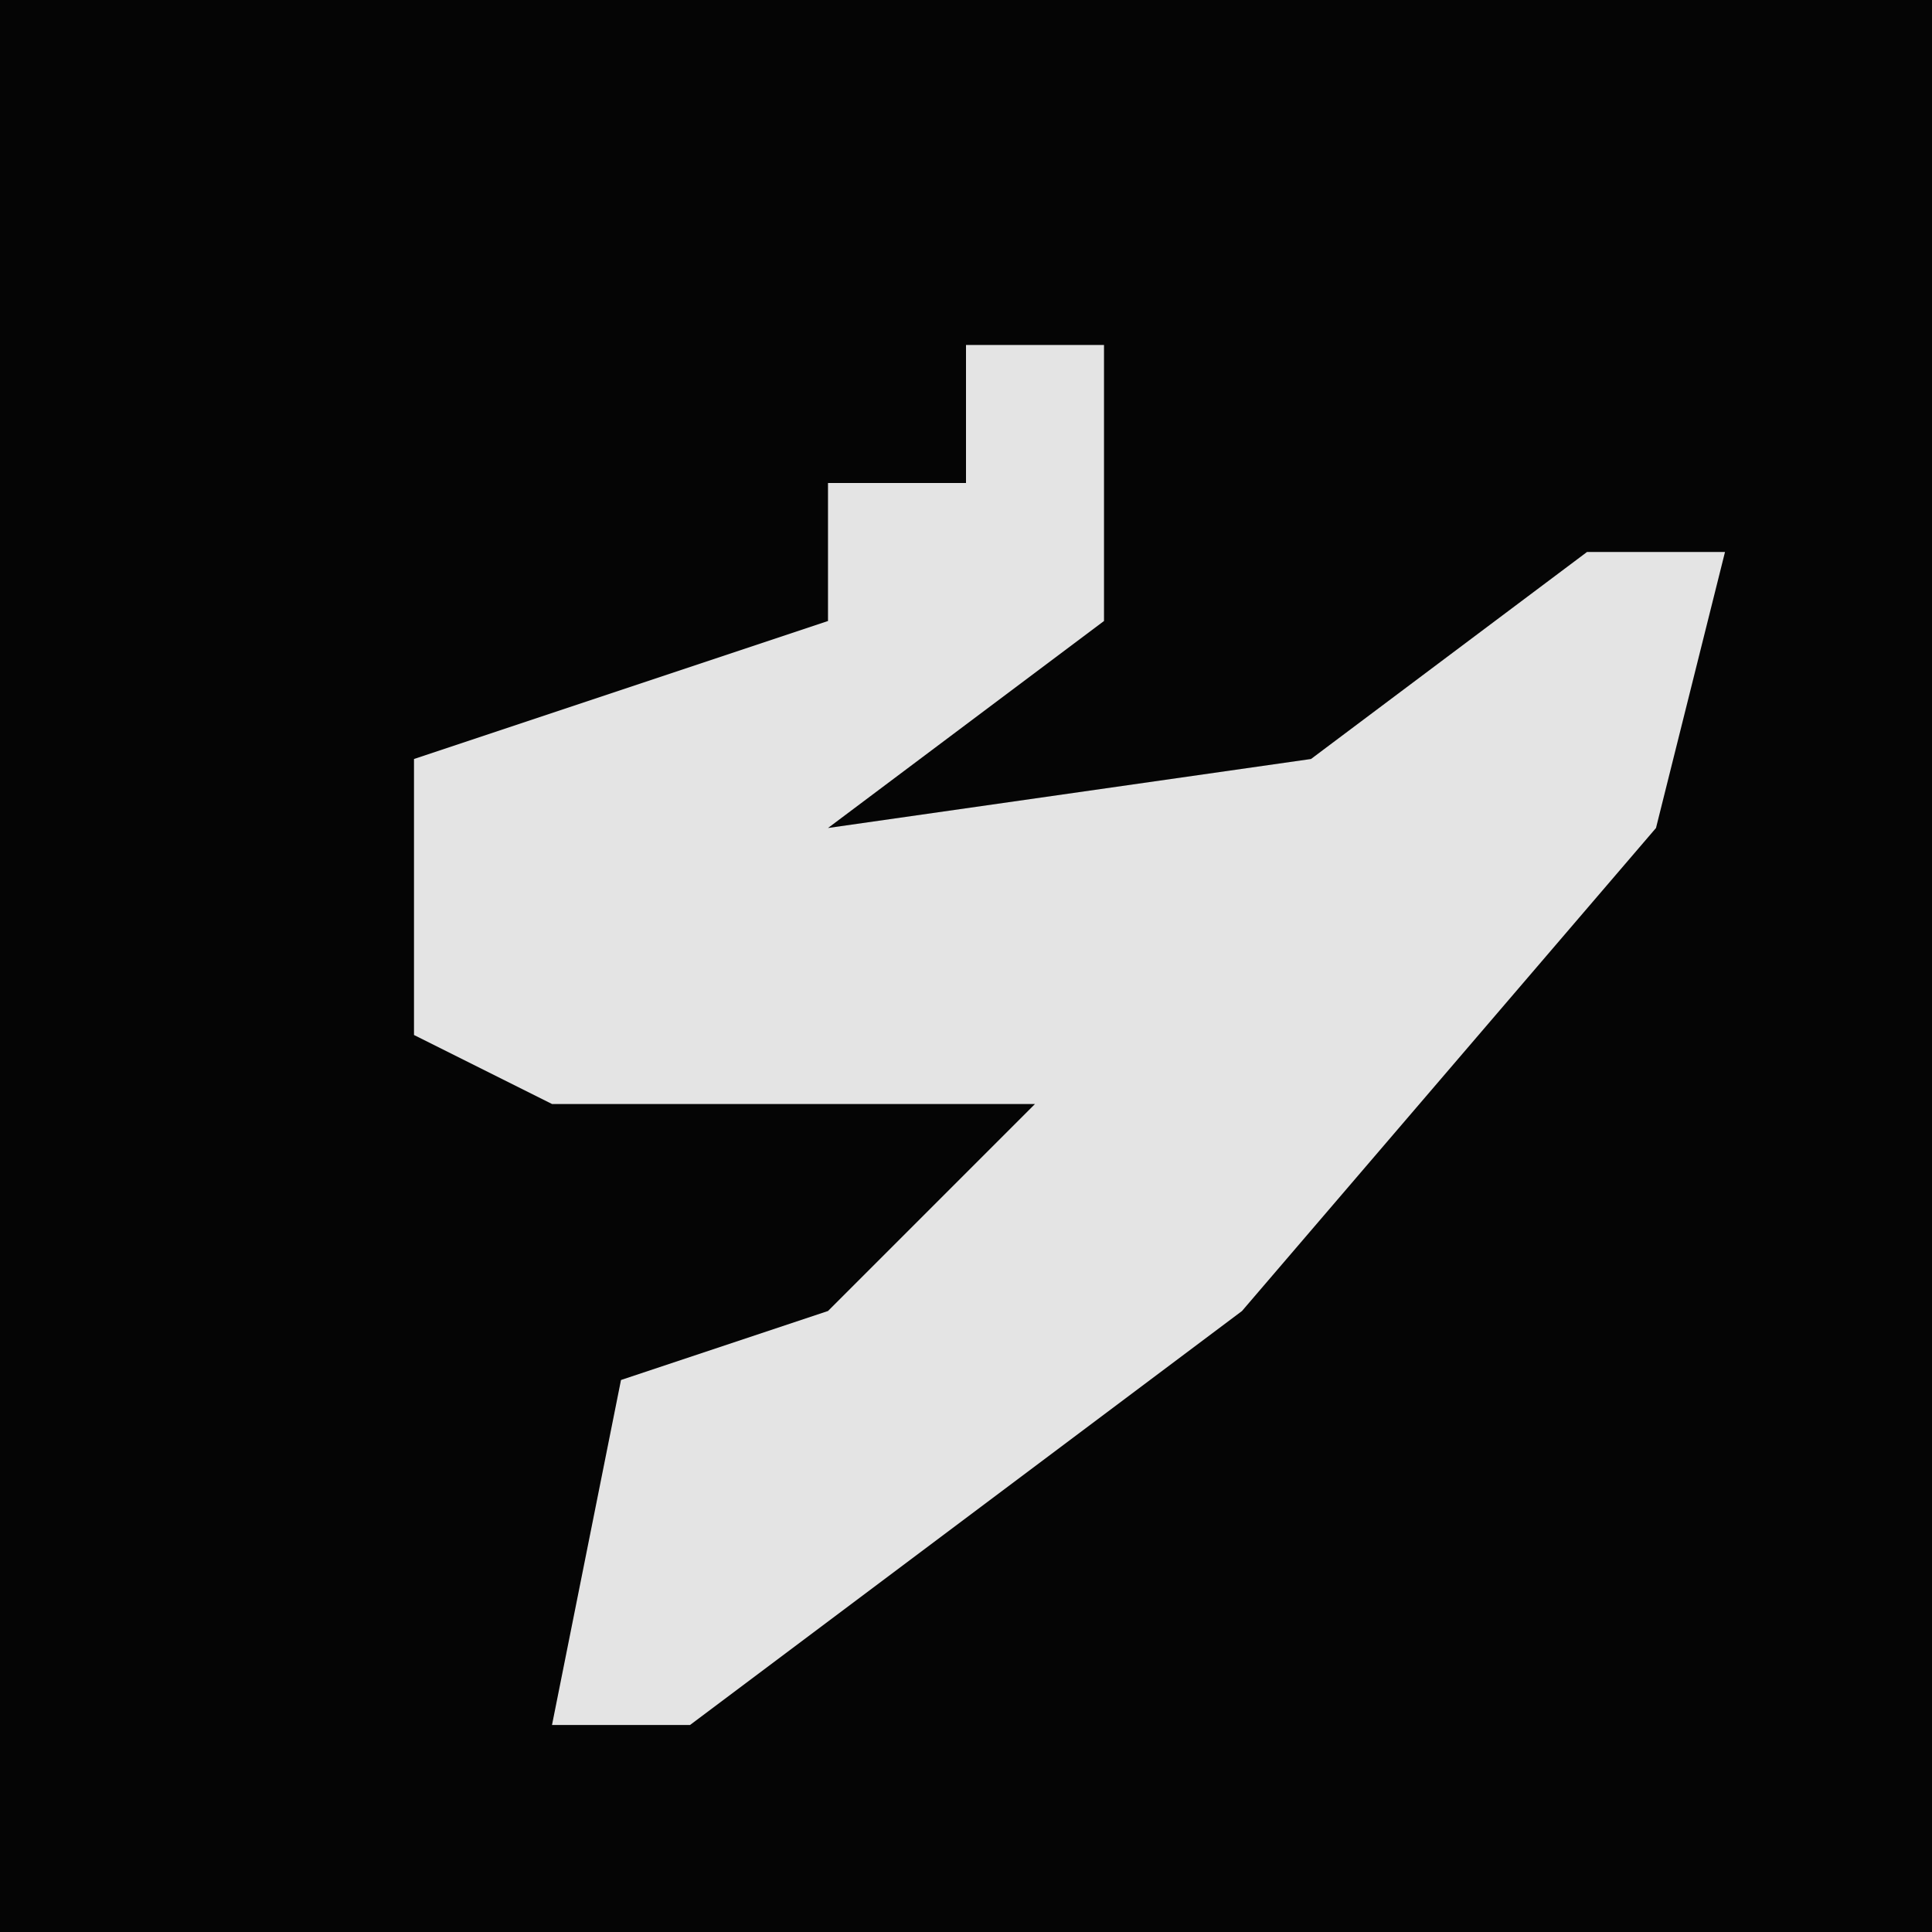 <?xml version="1.0" encoding="UTF-8"?>
<svg version="1.1" xmlns="http://www.w3.org/2000/svg" width="28" height="28">
<path d="M0,0 L28,0 L28,28 L0,28 Z " fill="#050505" transform="translate(0,0)"/>
<path d="M0,0 L2,0 L2,4 L-2,7 L5,6 L9,3 L11,3 L10,7 L4,14 L-4,20 L-6,20 L-5,15 L-2,14 L1,11 L-6,11 L-8,10 L-8,6 L-2,4 L-2,2 L0,2 Z " fill="#E4E4E4" transform="translate(14,5)"/>
</svg>
